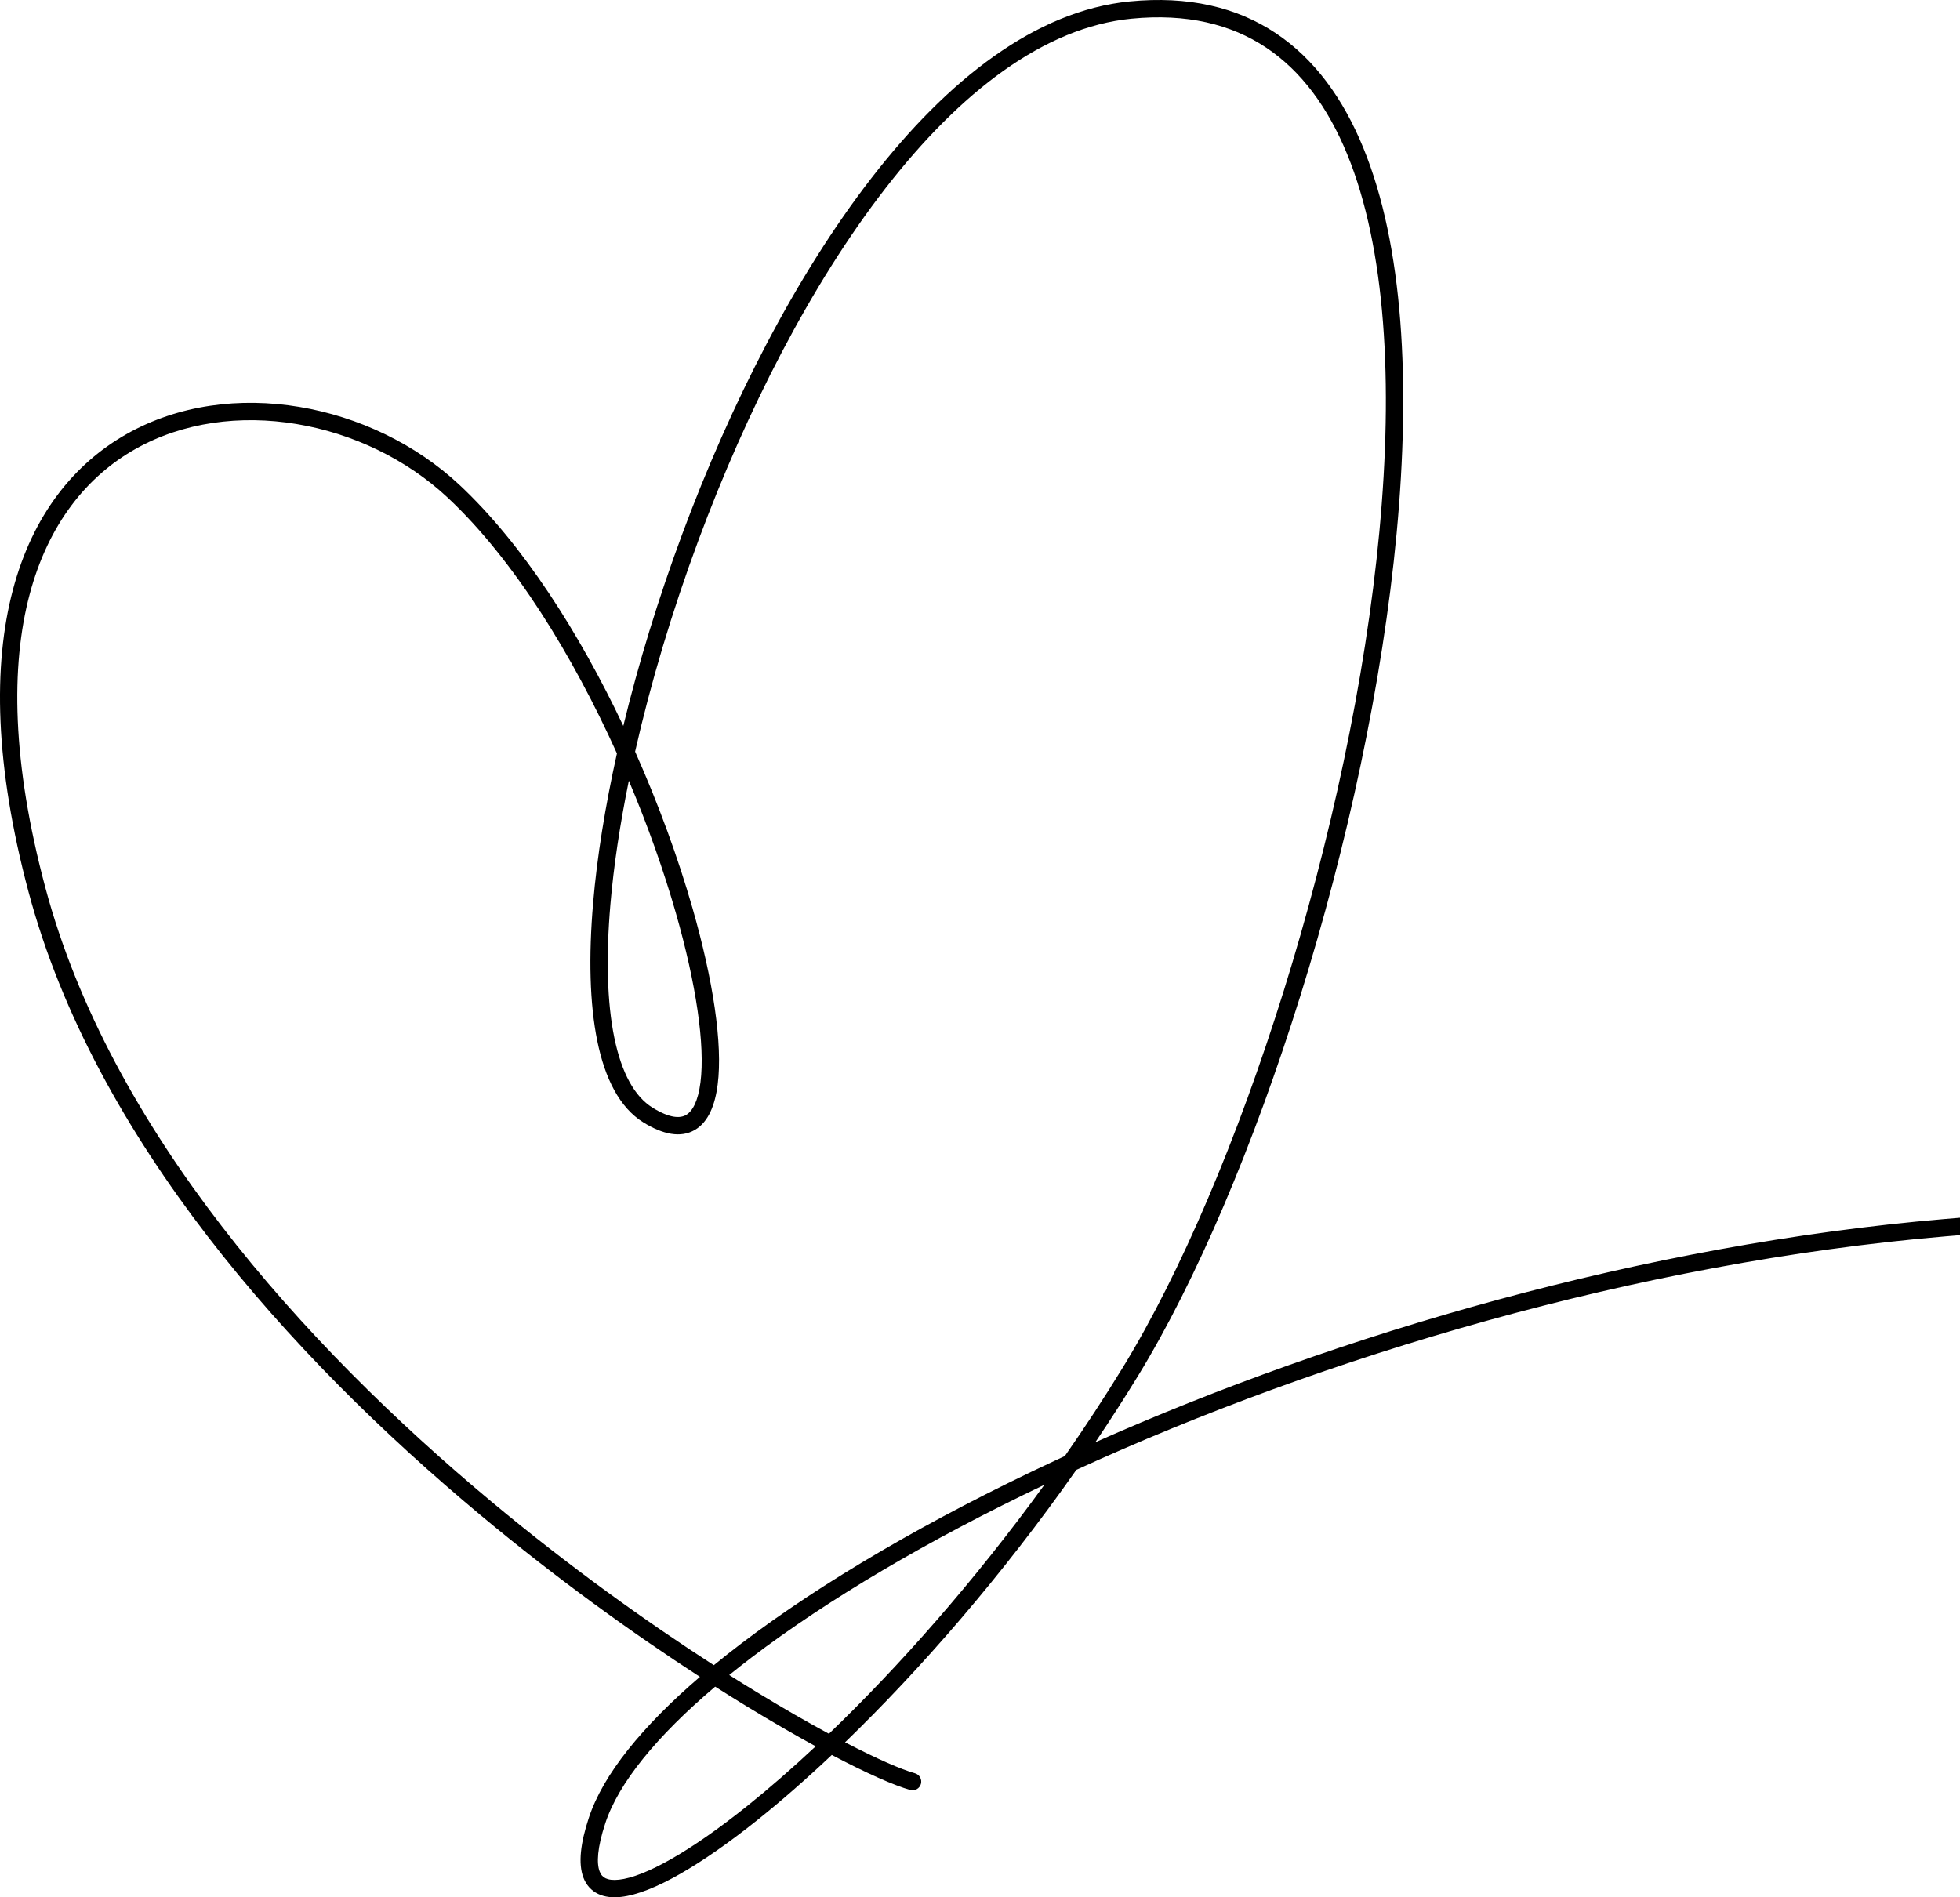 <svg width="565" height="547" viewBox="0 0 565 547" fill="none" xmlns="http://www.w3.org/2000/svg">
<path fill-rule="evenodd" clip-rule="evenodd" d="M364.951 13.704C354.842 6.98 342.093 3.835 326.166 5.391C301.033 7.846 276.794 26.493 255.212 54.331C233.694 82.088 215.16 118.549 201.356 155.712C193.697 176.331 187.511 197.117 183.081 216.695C189.926 232.06 195.537 247.559 199.62 261.805C205.546 282.478 208.376 300.918 206.883 312.685C206.15 318.46 204.273 323.443 200.313 325.762C196.183 328.182 191.032 327.042 185.489 323.615C178.581 319.344 174.388 310.89 172.186 300.155C169.967 289.34 169.661 275.709 170.973 260.348C172.102 247.129 174.437 232.539 177.839 217.222C165.06 188.894 148.123 161.329 129.074 143.491C105.215 121.148 66.632 113.843 38.978 129.484C11.667 144.931 -6.244 183.624 13.079 255.927C31.679 325.528 87.032 387.372 141.671 432.939C164.098 451.643 186.346 467.555 205.772 480.086C208.295 478.015 210.927 475.937 213.66 473.857C236.872 456.194 267.859 438.017 303.915 421.202C304.923 420.732 305.935 420.263 306.951 419.795C312.766 411.453 318.408 402.855 323.79 394.059C356.855 340.021 389.57 239.082 397.622 153.28C401.651 110.352 399.466 71.585 388.343 44.461C382.798 30.939 375.088 20.446 364.951 13.704ZM315.74 415.818C319.963 409.556 324.08 403.166 328.055 396.669C361.583 341.873 394.49 240.173 402.6 153.747C406.653 110.562 404.555 70.819 392.969 42.564C387.159 28.396 378.908 16.982 367.72 9.541C356.504 2.081 342.563 -1.234 325.68 0.415C298.47 3.072 273.117 23.075 251.26 51.268C229.34 79.543 210.589 116.496 196.669 153.971C189.759 172.573 184.025 191.342 179.68 209.289C167.046 182.592 150.794 156.981 132.492 139.842C107.32 116.269 66.39 108.236 36.516 125.132C6.299 142.223 -11.335 183.941 8.248 257.218C27.252 328.327 83.573 390.998 138.469 436.779C160.567 455.209 182.492 470.948 201.764 483.448C185.159 497.699 173.86 511.577 169.745 524.066C167.331 531.394 166.635 537.244 168.169 541.299C168.984 543.45 170.424 545.082 172.433 546.037C174.373 546.96 176.633 547.154 178.994 546.894C183.671 546.379 189.506 543.995 196.062 540.255C202.676 536.481 210.245 531.196 218.441 524.638C225.165 519.257 232.338 512.995 239.782 505.969C250.015 511.358 257.889 514.811 262.393 516.059C263.724 516.428 265.101 515.648 265.47 514.318C265.839 512.987 265.059 511.61 263.728 511.241C259.863 510.17 252.883 507.149 243.599 502.322C265.249 481.385 288.888 454.287 310.271 423.772C381.302 391.218 471.553 364.04 560.897 356.441C784.918 337.387 892.277 360.725 945.939 385.402C972.708 397.711 986.18 410.383 994.181 418.437C994.765 419.025 995.328 419.597 995.87 420.148C997.176 421.474 998.361 422.677 999.419 423.679C1000.9 425.081 1002.37 426.321 1003.86 427.059C1005.48 427.858 1007.26 428.129 1009.11 427.378C1010.78 426.702 1012.19 425.318 1013.48 423.642C1014.32 422.549 1014.12 420.979 1013.03 420.136C1011.93 419.292 1010.36 419.494 1009.52 420.588C1008.4 422.045 1007.66 422.572 1007.24 422.743C1007 422.841 1006.72 422.897 1006.07 422.577C1005.3 422.196 1004.3 421.413 1002.86 420.048C1001.86 419.109 1000.78 418.003 999.503 416.711C998.949 416.148 998.36 415.549 997.728 414.913C989.448 406.578 975.497 393.491 948.028 380.859C893.213 355.652 784.835 332.376 560.474 351.459C473.614 358.847 386 384.584 315.74 415.818ZM301.066 428.072C267.367 444.114 238.48 461.253 216.688 477.836C214.449 479.54 212.288 481.235 210.208 482.92C212.853 484.594 215.439 486.201 217.959 487.739C225.667 492.446 232.729 496.496 238.951 499.857C258.975 480.636 280.853 455.952 301.066 428.072ZM235.135 503.475C229.151 500.209 222.502 496.371 215.353 492.007C212.376 490.189 209.307 488.276 206.159 486.273C189.213 500.623 178.286 514.12 174.494 525.631C172.128 532.814 171.965 537.203 172.846 539.529C173.239 540.568 173.825 541.163 174.58 541.522C175.405 541.914 176.647 542.122 178.447 541.924C182.09 541.523 187.205 539.551 193.584 535.912C199.904 532.306 207.254 527.186 215.317 520.734C221.569 515.73 228.225 509.945 235.135 503.475ZM181.274 225.09C178.696 237.725 176.896 249.75 175.955 260.773C174.665 275.88 174.998 288.983 177.084 299.15C179.186 309.398 182.964 316.175 188.119 319.362C193.192 322.499 196.128 322.42 197.786 321.448C199.615 320.377 201.23 317.518 201.923 312.055C203.282 301.345 200.702 283.724 194.814 263.182C191.343 251.072 186.764 238.088 181.274 225.09Z" fill="black"/>
</svg>
